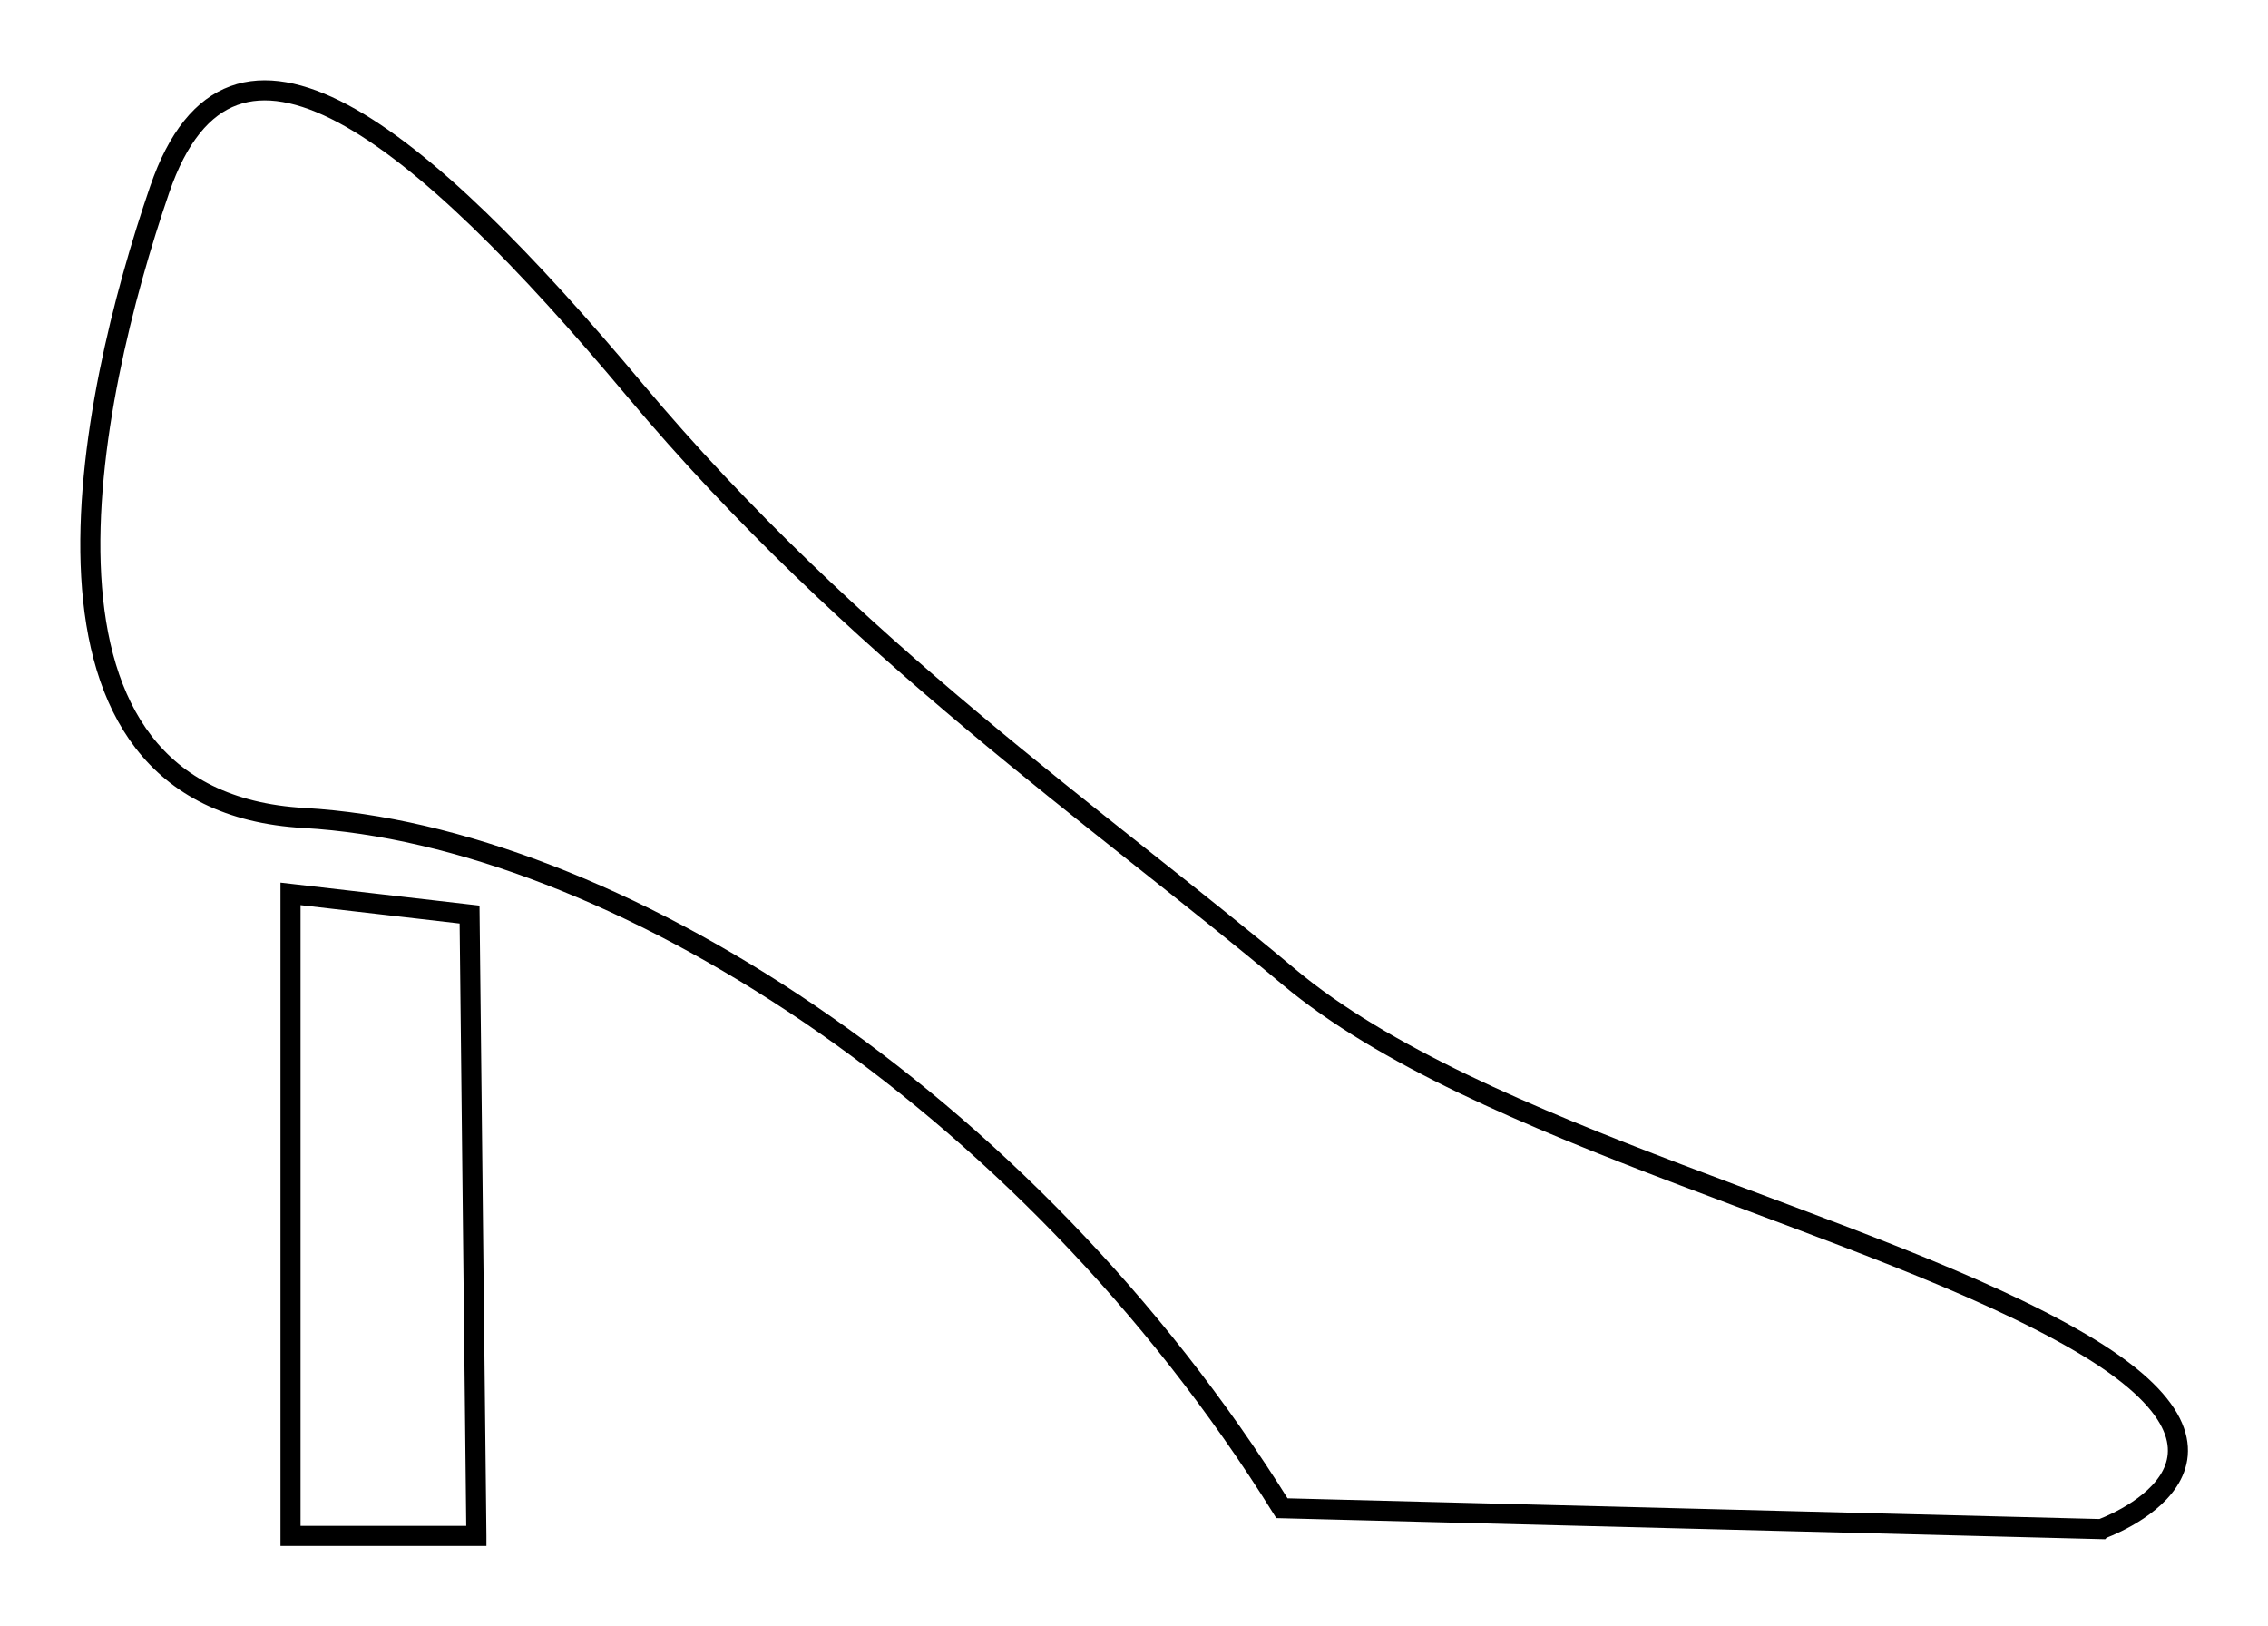 <svg xmlns="http://www.w3.org/2000/svg" height="81.003" width="112.987"><path d="M104.673 76.163l-40.81-1.04c-12.86-20.63-33.61-33.52-48.71-34.38-15.09-.86-10.8-20.81-7.2-31.3 3.6-10.49 12.86-2.92 23.67 9.98 10.8 12.89 23.15 21.32 32.58 29.23 9.43 7.9 29.15 12.2 39.44 18.22s1.03 9.29 1.03 9.29zm-80.94.34h-9.26v-31.98l8.92 1.03.34 30.95z" fill="none" stroke="#000"/></svg>